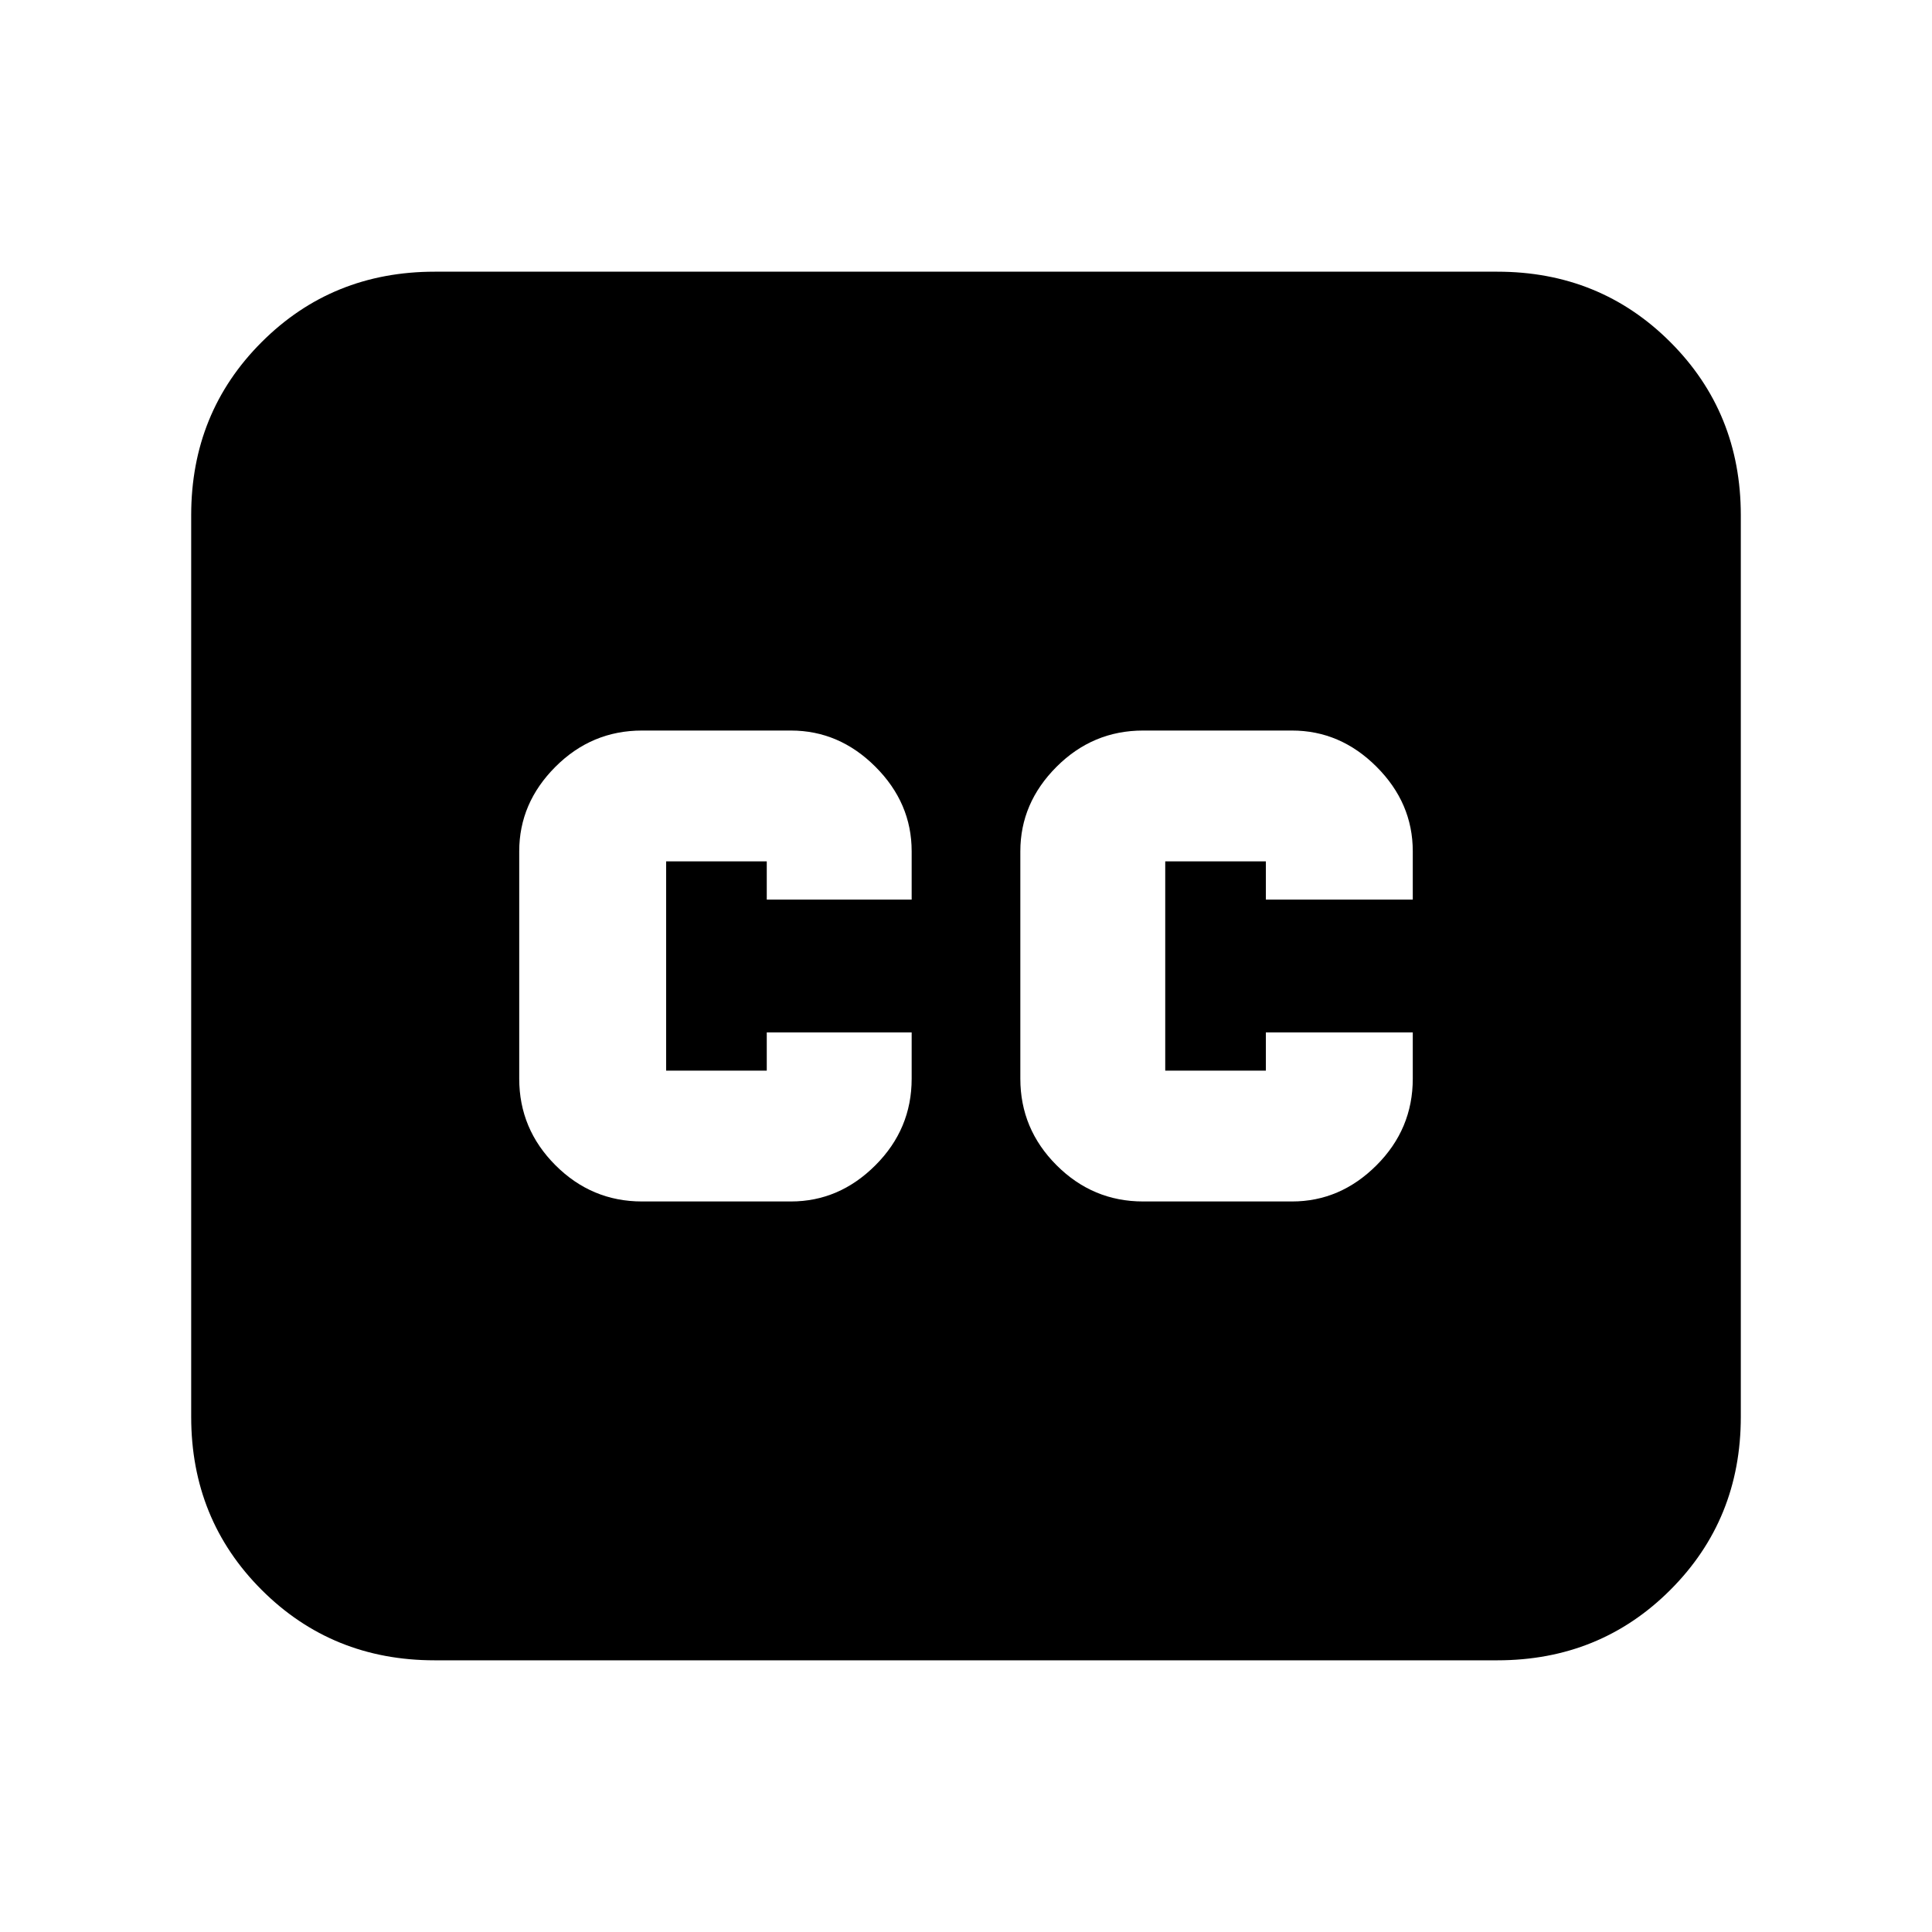 <svg xmlns="http://www.w3.org/2000/svg" height="24" width="24"><path d="M5.4 20.625q-1.275 0-2.15-.875t-.875-2.15V6.4q0-1.275.875-2.15t2.15-.875h13.2q1.275 0 2.15.875t.875 2.15v11.2q0 1.275-.875 2.15t-2.15.875Zm2.575-5.7h1.85q.6 0 1.05-.45.45-.45.45-1.075v-.575h-1.8v.475h-1.25v-2.6h1.25v.475h1.8v-.6q0-.6-.45-1.05-.45-.45-1.05-.45h-1.85q-.625 0-1.075.45-.45.45-.45 1.05V13.4q0 .625.45 1.075.45.45 1.075.45Zm6.225 0h1.85q.6 0 1.05-.45.45-.45.45-1.075v-.575h-1.825v.475h-1.25v-2.6h1.25v.475h1.825v-.6q0-.6-.45-1.05-.45-.45-1.05-.45H14.2q-.625 0-1.075.45-.45.45-.45 1.05V13.4q0 .625.45 1.075.45.45 1.075.45Z"/></svg>